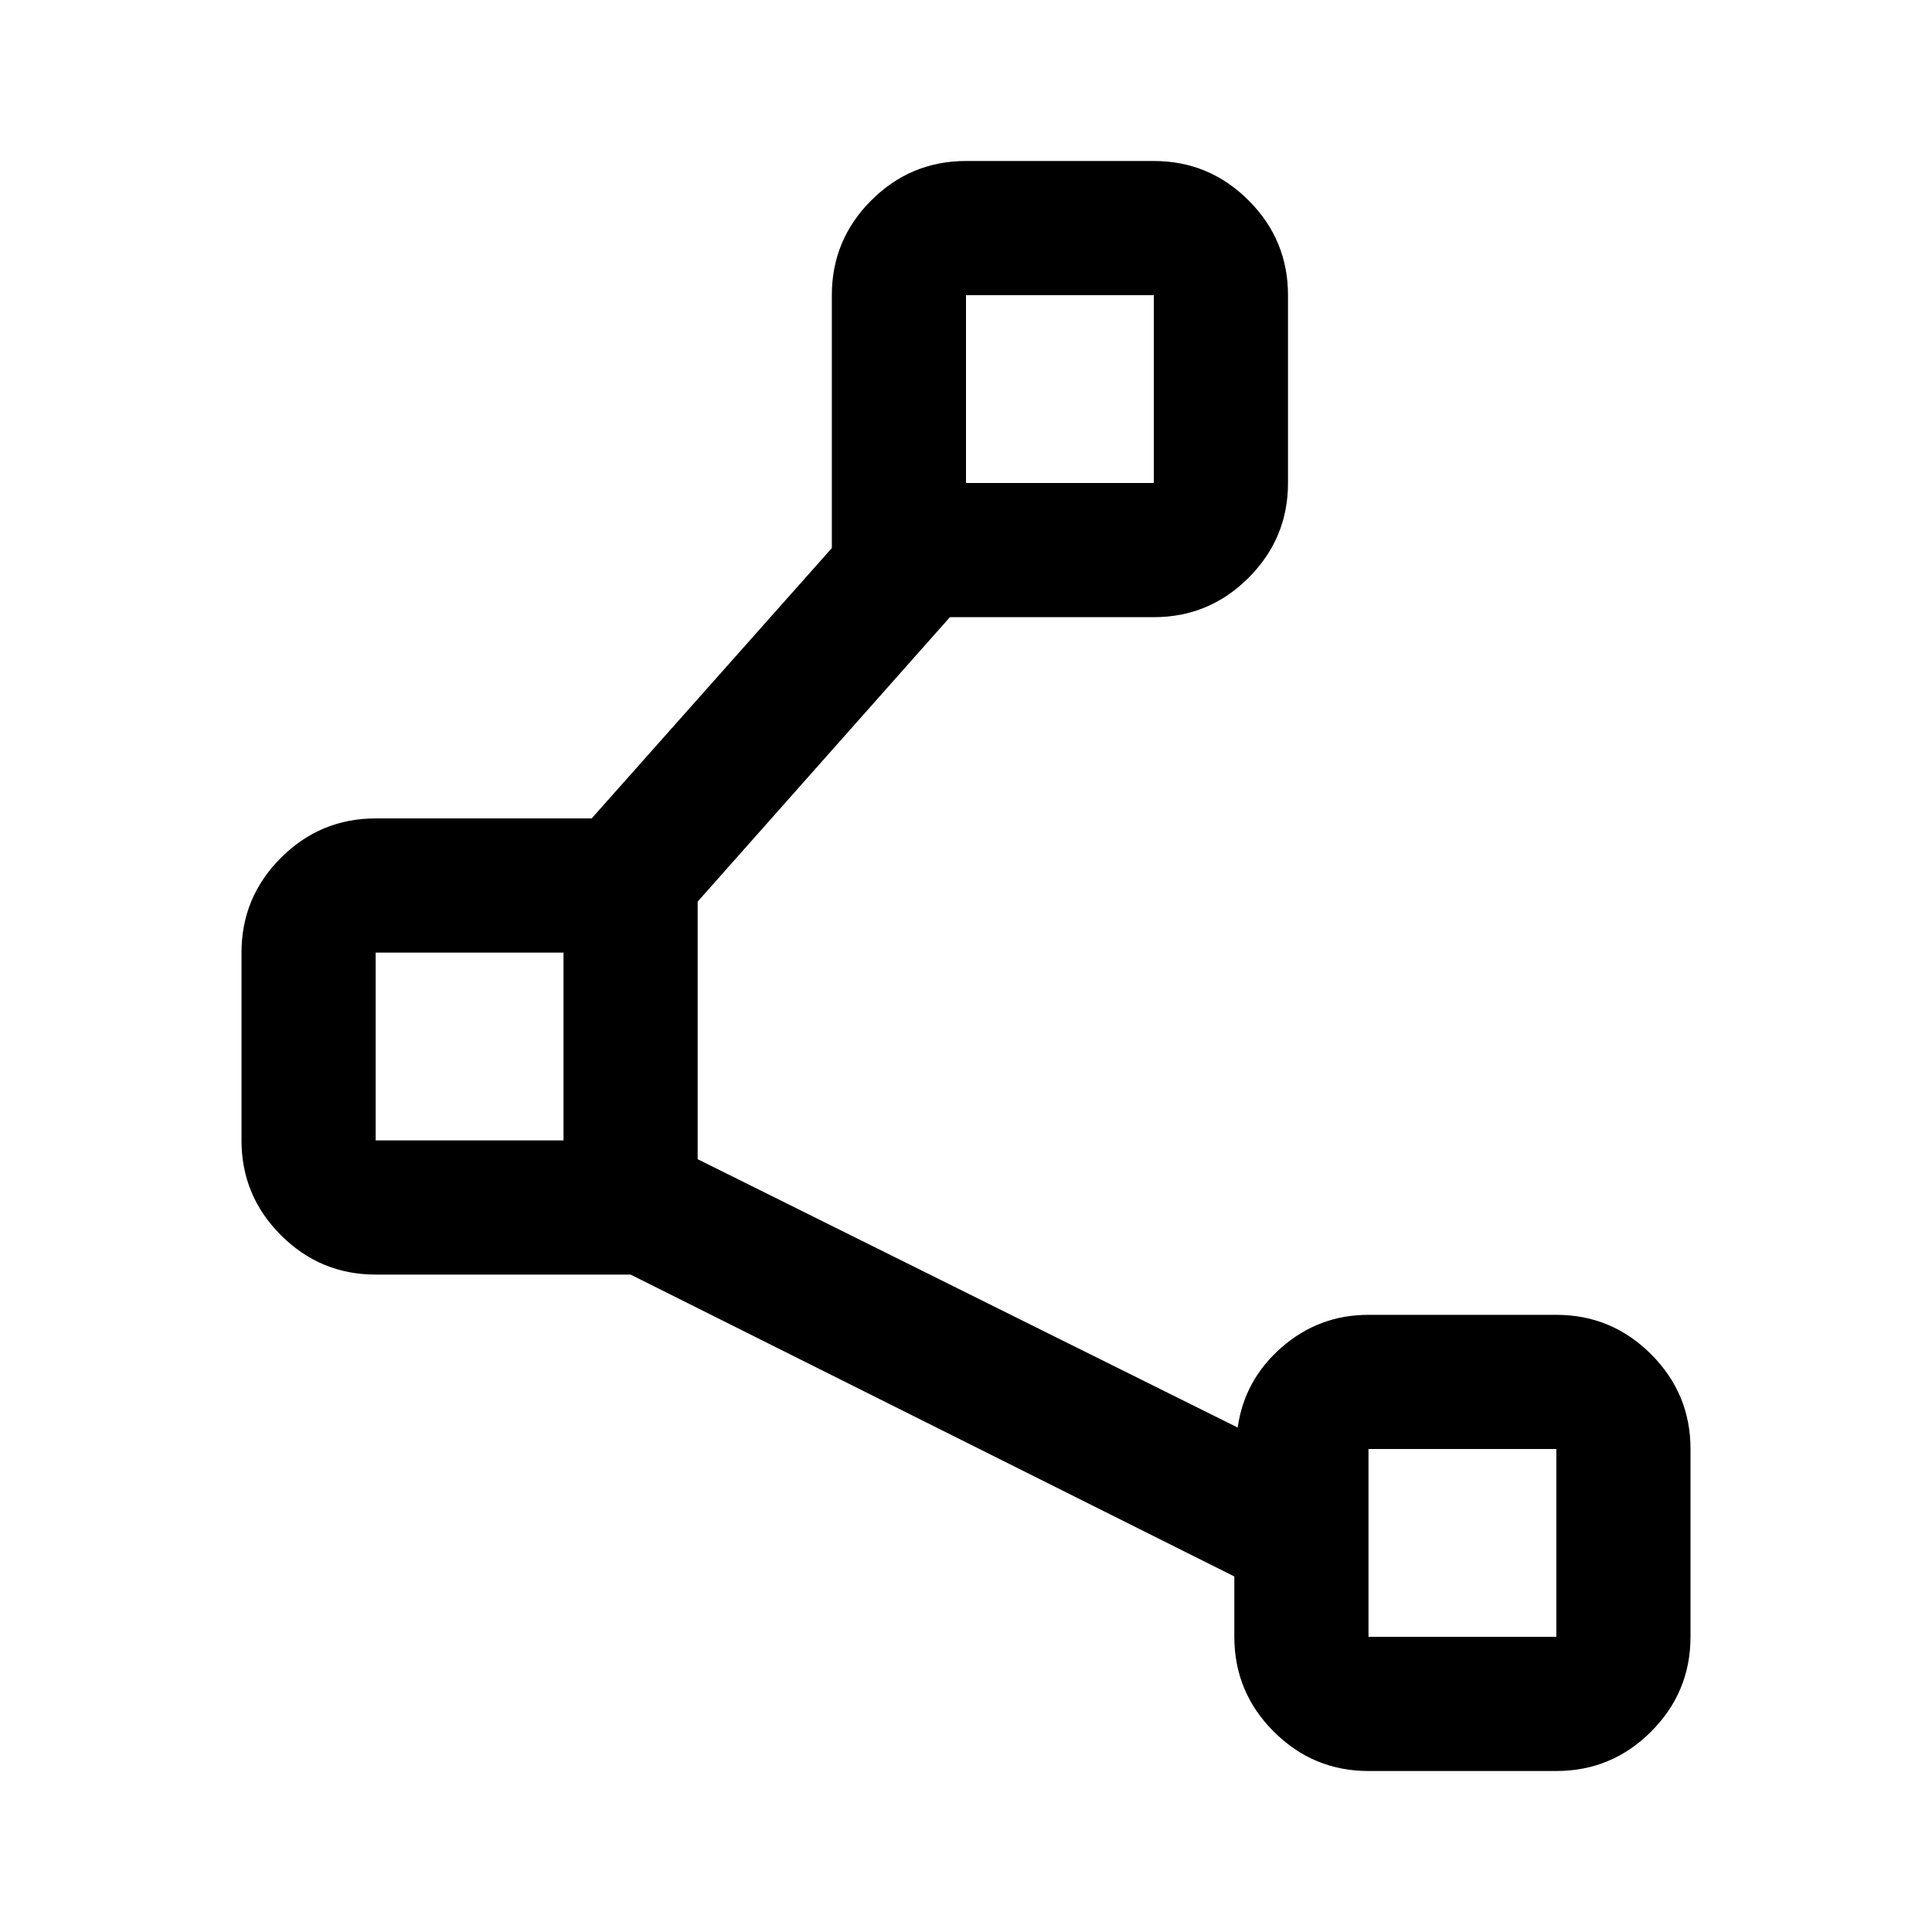 <svg xmlns="http://www.w3.org/2000/svg" height="40" viewBox="0 -960 960 960" width="40"><path d="M480-720h93.334v-93.334H480V-720ZM186.666-393.333H280v-93.334h-93.334v93.334ZM680-146.666h93.334V-240H680v93.334ZM526.667-766.667ZM233.333-440Zm493.334 246.667Zm-113.333 46.667v-30.001l-300.001-150H186.666q-27.5 0-47.083-19.583T120-393.333v-93.334q0-27.5 19.583-47.083t47.083-19.583H294l119.334-134.334v-125.667q0-27.5 19.583-47.083T480-880h93.334q27.5 0 47.083 19.583T640-813.334V-720q0 27.5-19.583 47.083t-47.083 19.583H472L346.666-512v128L615-250.666q3.333-23.667 21.833-39.834 18.5-16.166 43.167-16.166h93.334q27.5 0 47.083 19.583T840-240v93.334q0 27.5-19.583 47.083T773.334-80H680q-27.5 0-47.083-19.583t-19.583-47.083Z"/></svg>